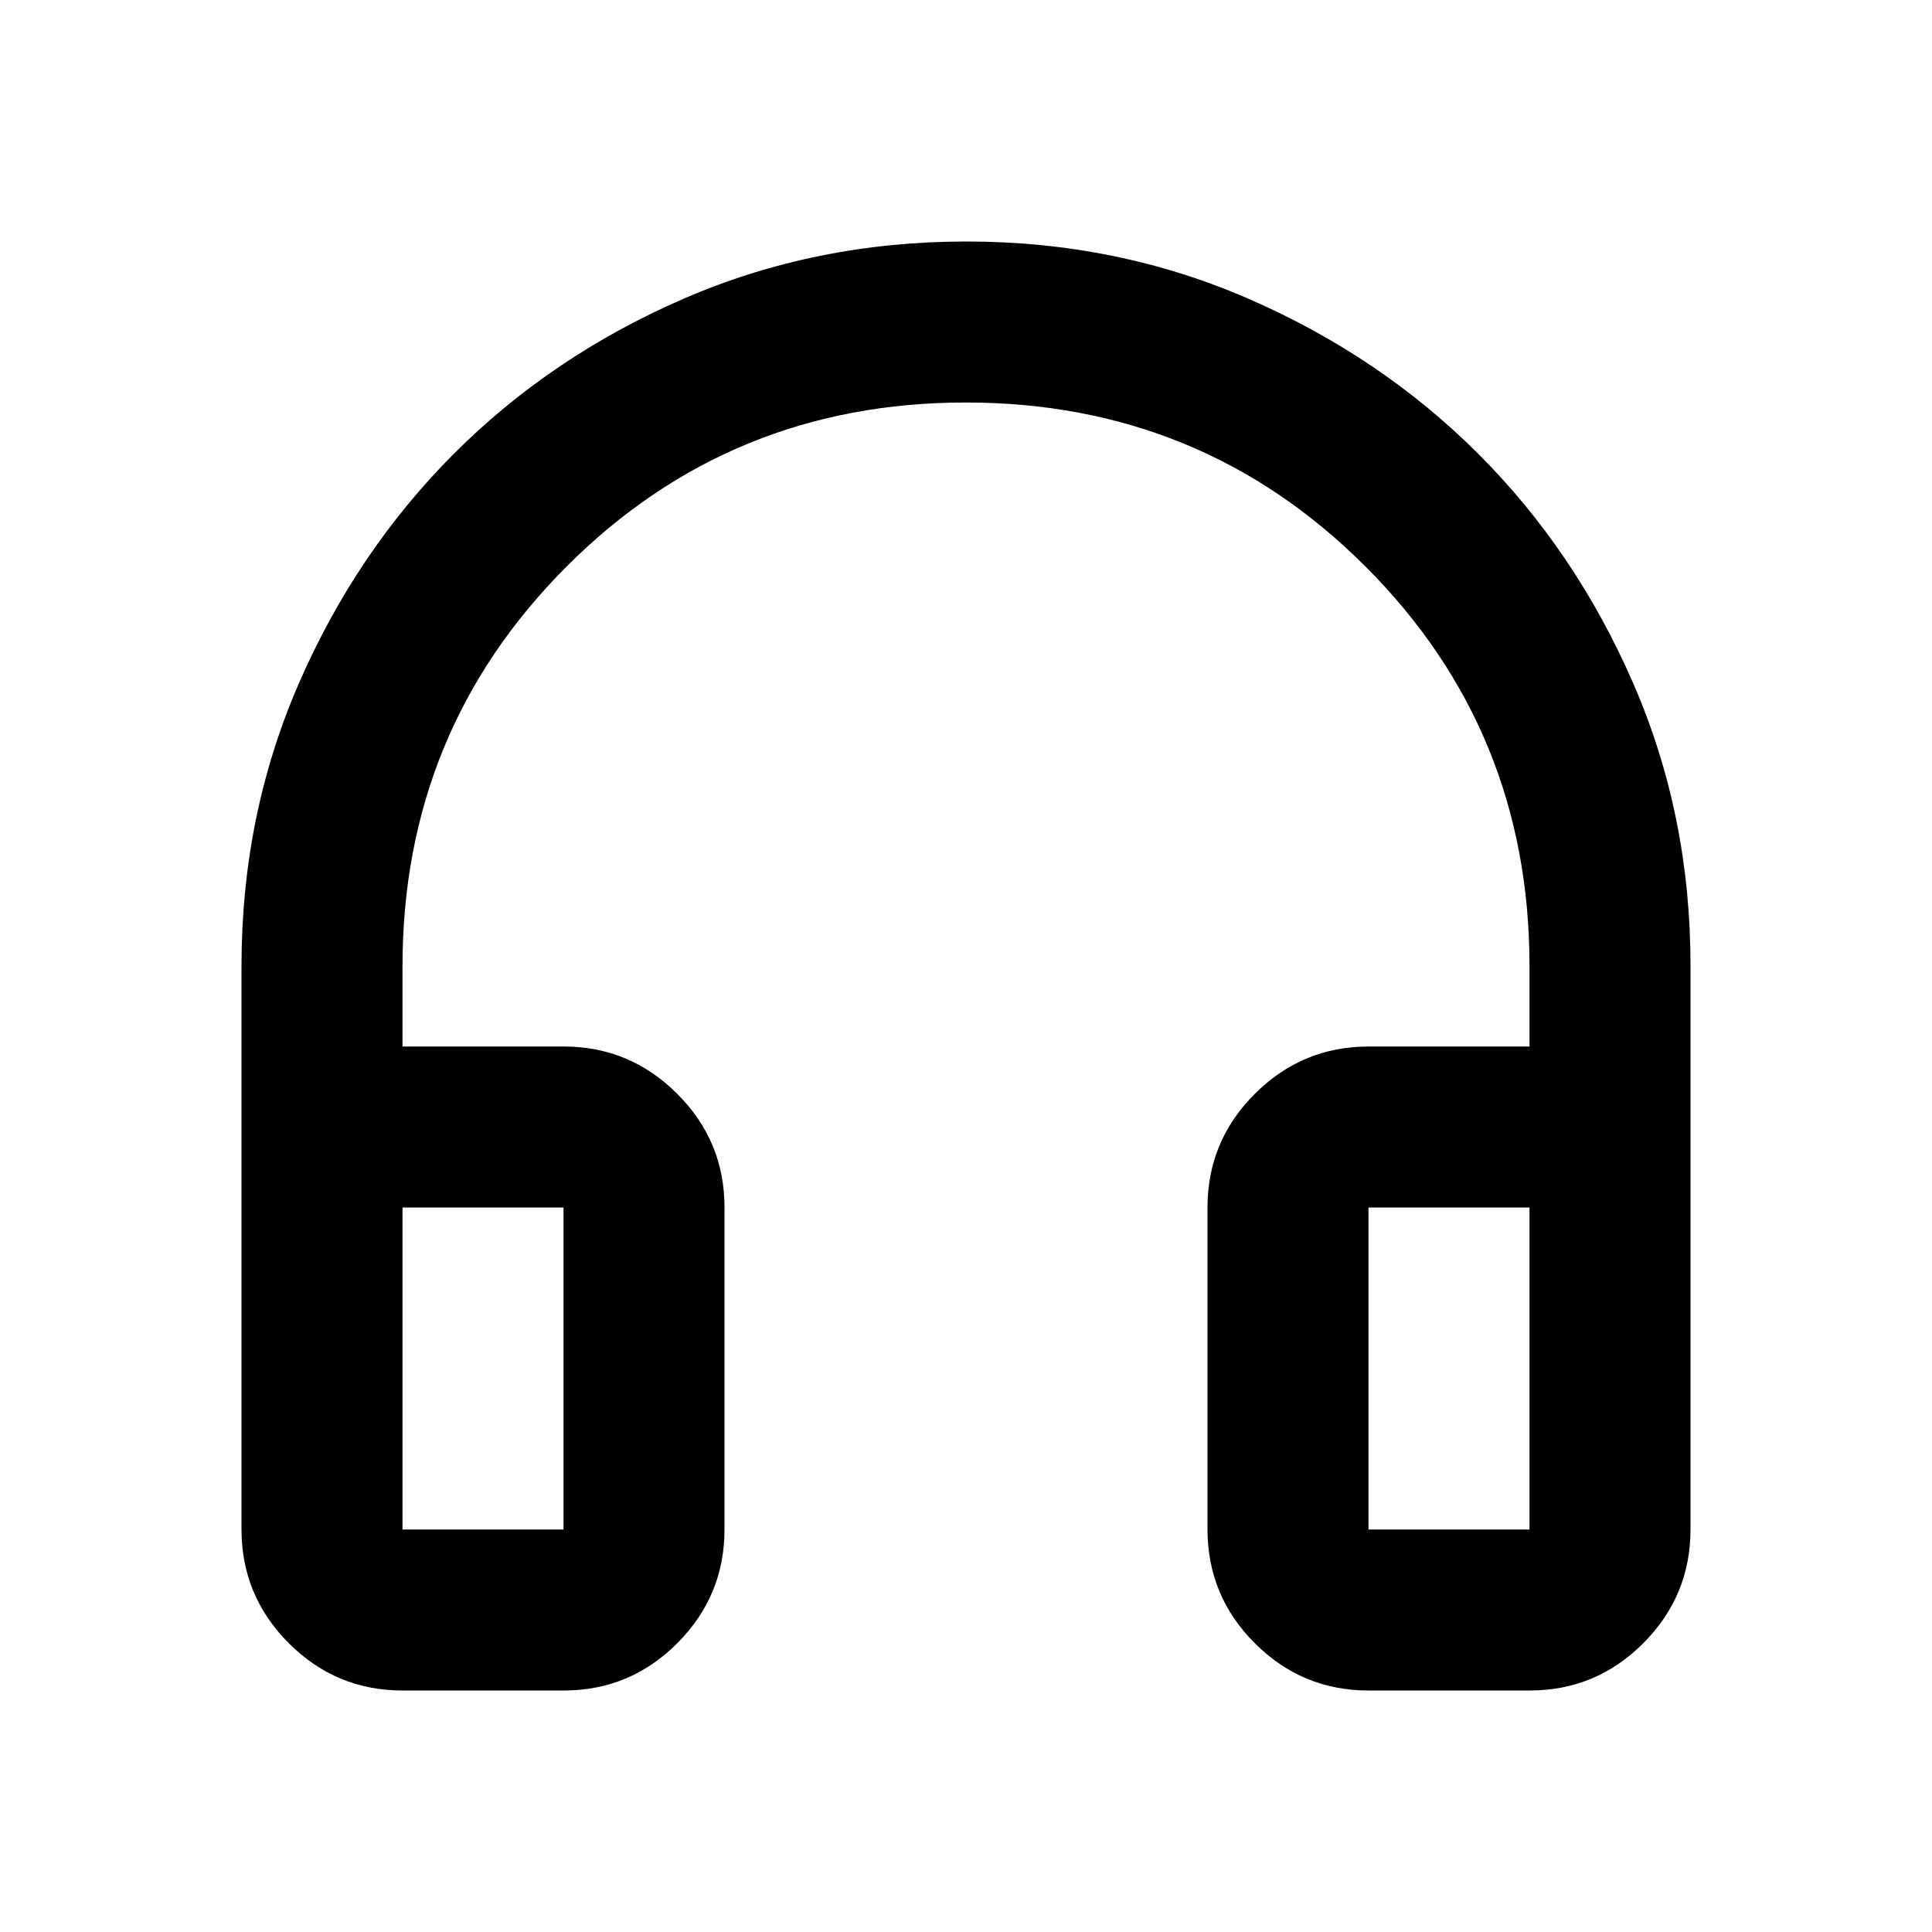 <svg xmlns="http://www.w3.org/2000/svg" width="3em" height="3em" viewBox="0 0 24 24"><path fill="currentColor" d="M7 21H5q-.825 0-1.412-.587T3 19v-7q0-1.875.713-3.512t1.924-2.85t2.85-1.925T12 3t3.513.713t2.85 1.924t1.925 2.85T21 12v7q0 .825-.587 1.413T19 21h-2q-.825 0-1.412-.587T15 19v-4q0-.825.588-1.412T17 13h2v-1q0-2.925-2.037-4.962T12 5T7.038 7.038T5 12v1h2q.825 0 1.413.588T9 15v4q0 .825-.587 1.413T7 21m0-6H5v4h2zm10 0v4h2v-4zM7 15H5zm10 0h2z"/></svg>